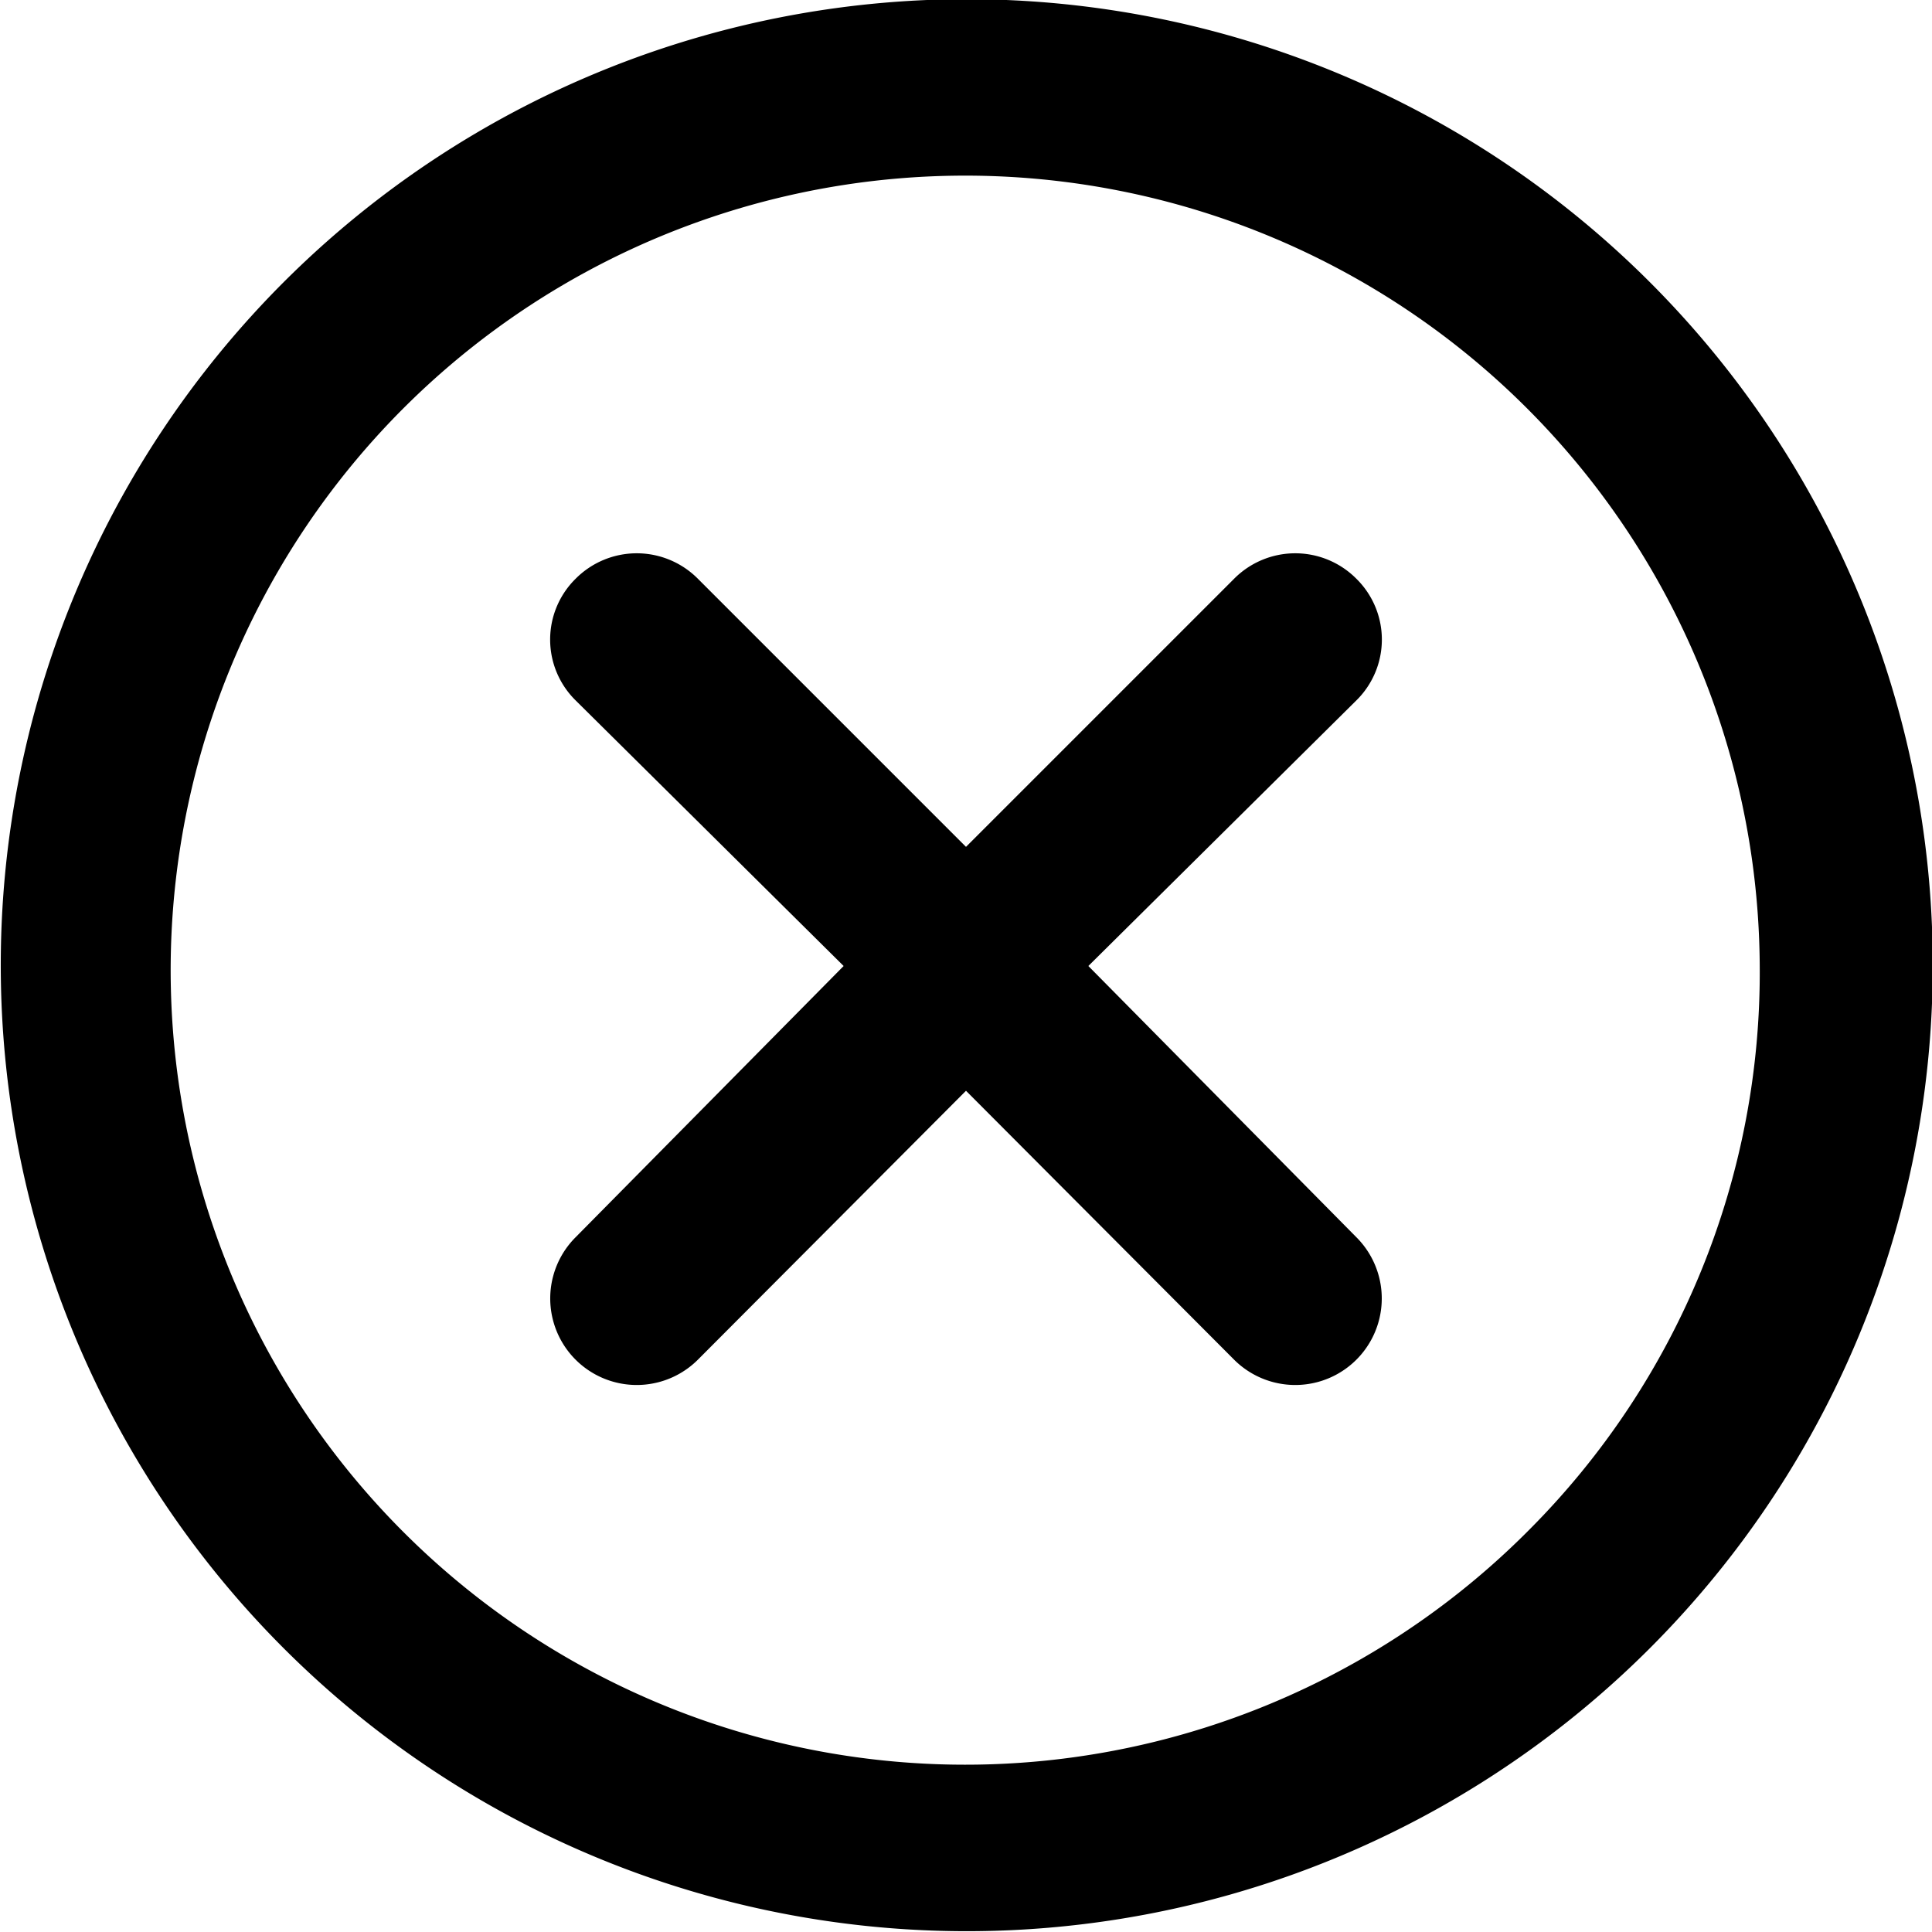 <svg xmlns="http://www.w3.org/2000/svg" viewBox="0 0 24 24">
  <g id="Cirlce_Dismiss" data-name="Cirlce Dismiss">
    <path d="M21.86,12A9.87,9.87,0,1,0,19,19,9.8,9.8,0,0,0,21.86,12Zm-1.38,8.49a12,12,0,1,1,0-17A12,12,0,0,1,20.48,20.49Zm-3.63-5.12a1.07,1.07,0,0,1-1.52,1.52L12,13.55,8.67,16.89a1.07,1.07,0,0,1-1.52-1.52L10.48,12,7.15,8.7a1.06,1.06,0,0,1,0-1.51,1.07,1.07,0,0,1,1.52,0L12,10.52l3.33-3.33a1.07,1.07,0,0,1,1.52,0,1.06,1.06,0,0,1,0,1.51L13.52,12Z" fill-rule="evenodd"/>
  </g>
</svg>
